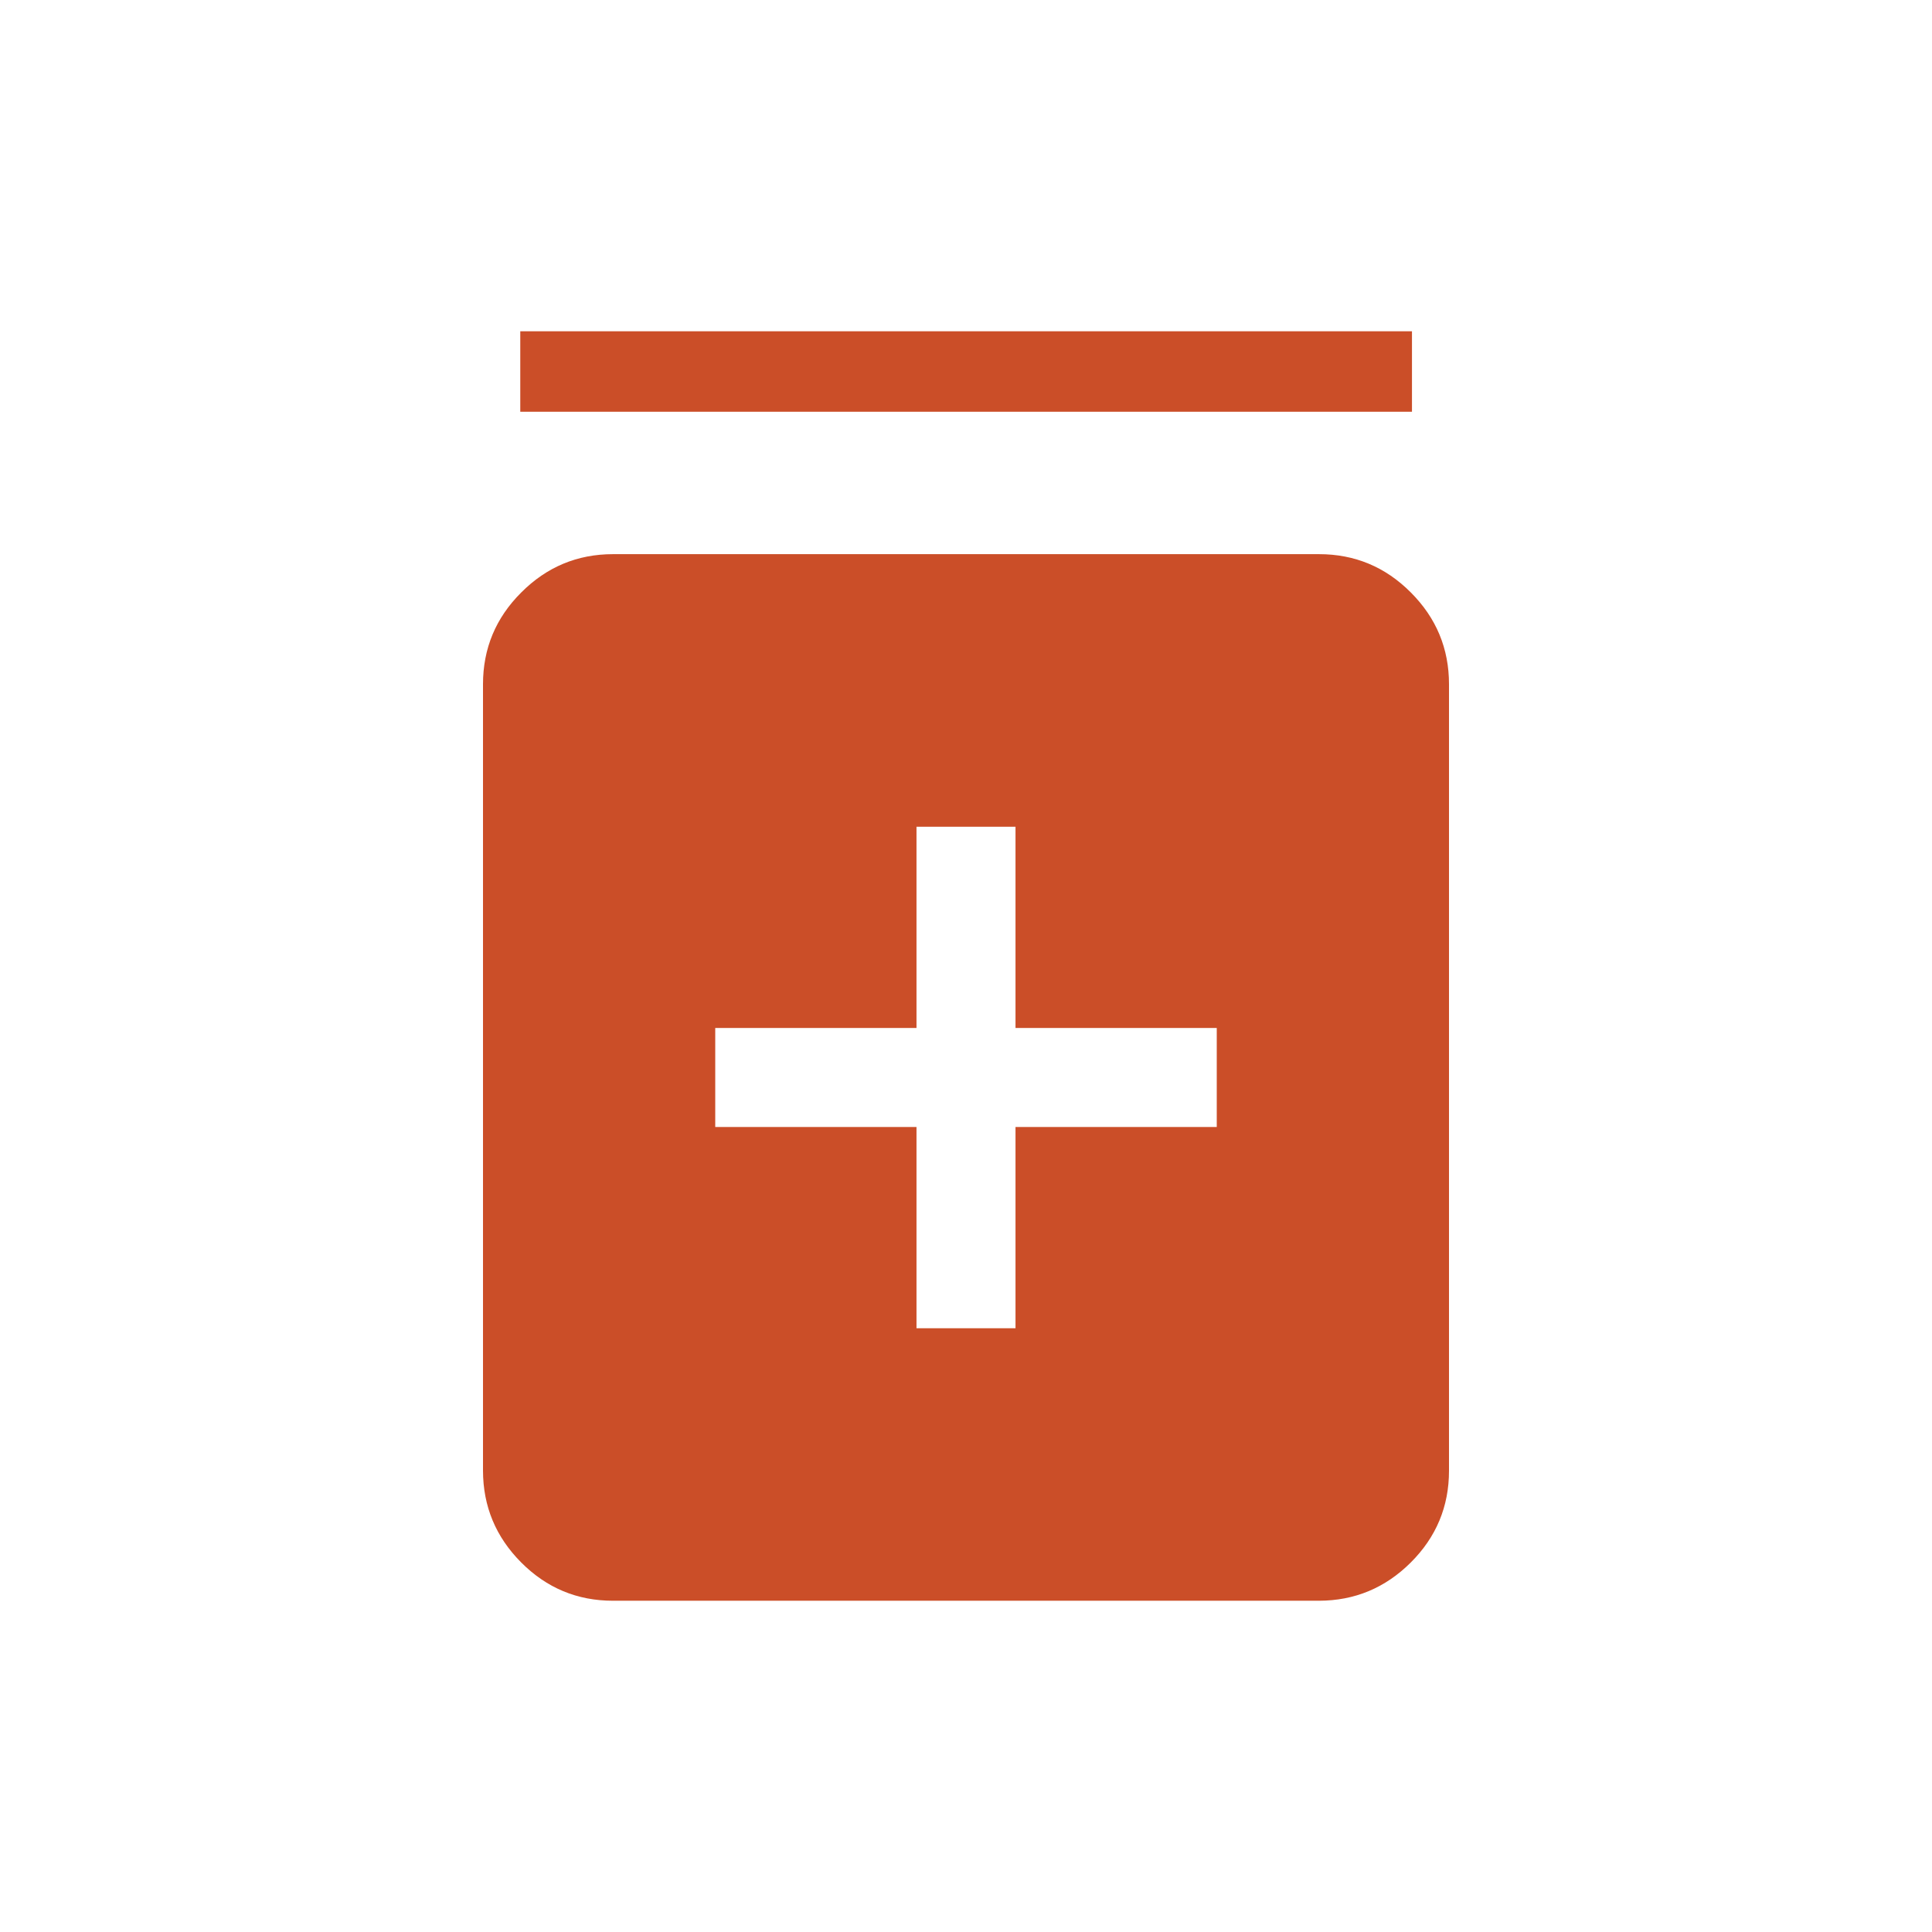 <svg width="24" height="24" viewBox="0 0 24 24" fill="none" xmlns="http://www.w3.org/2000/svg">
<path d="M11.385 16.5H12.615V14H15.115V12.77H12.615V10.27H11.385V12.77H8.885V14H11.385V16.5ZM7.615 19.885C7.171 19.885 6.791 19.727 6.475 19.41C6.159 19.093 6.001 18.713 6 18.27V8.5C6 8.056 6.158 7.676 6.475 7.36C6.791 7.043 7.171 6.884 7.615 6.884H16.385C16.829 6.884 17.209 7.042 17.525 7.359C17.842 7.676 18 8.056 18 8.5V18.27C18 18.714 17.842 19.094 17.525 19.41C17.208 19.726 16.828 19.884 16.385 19.885H7.615ZM6.463 5.115V4.115H17.54V5.115H6.463Z" fill="#CB4E28"/>
</svg>
